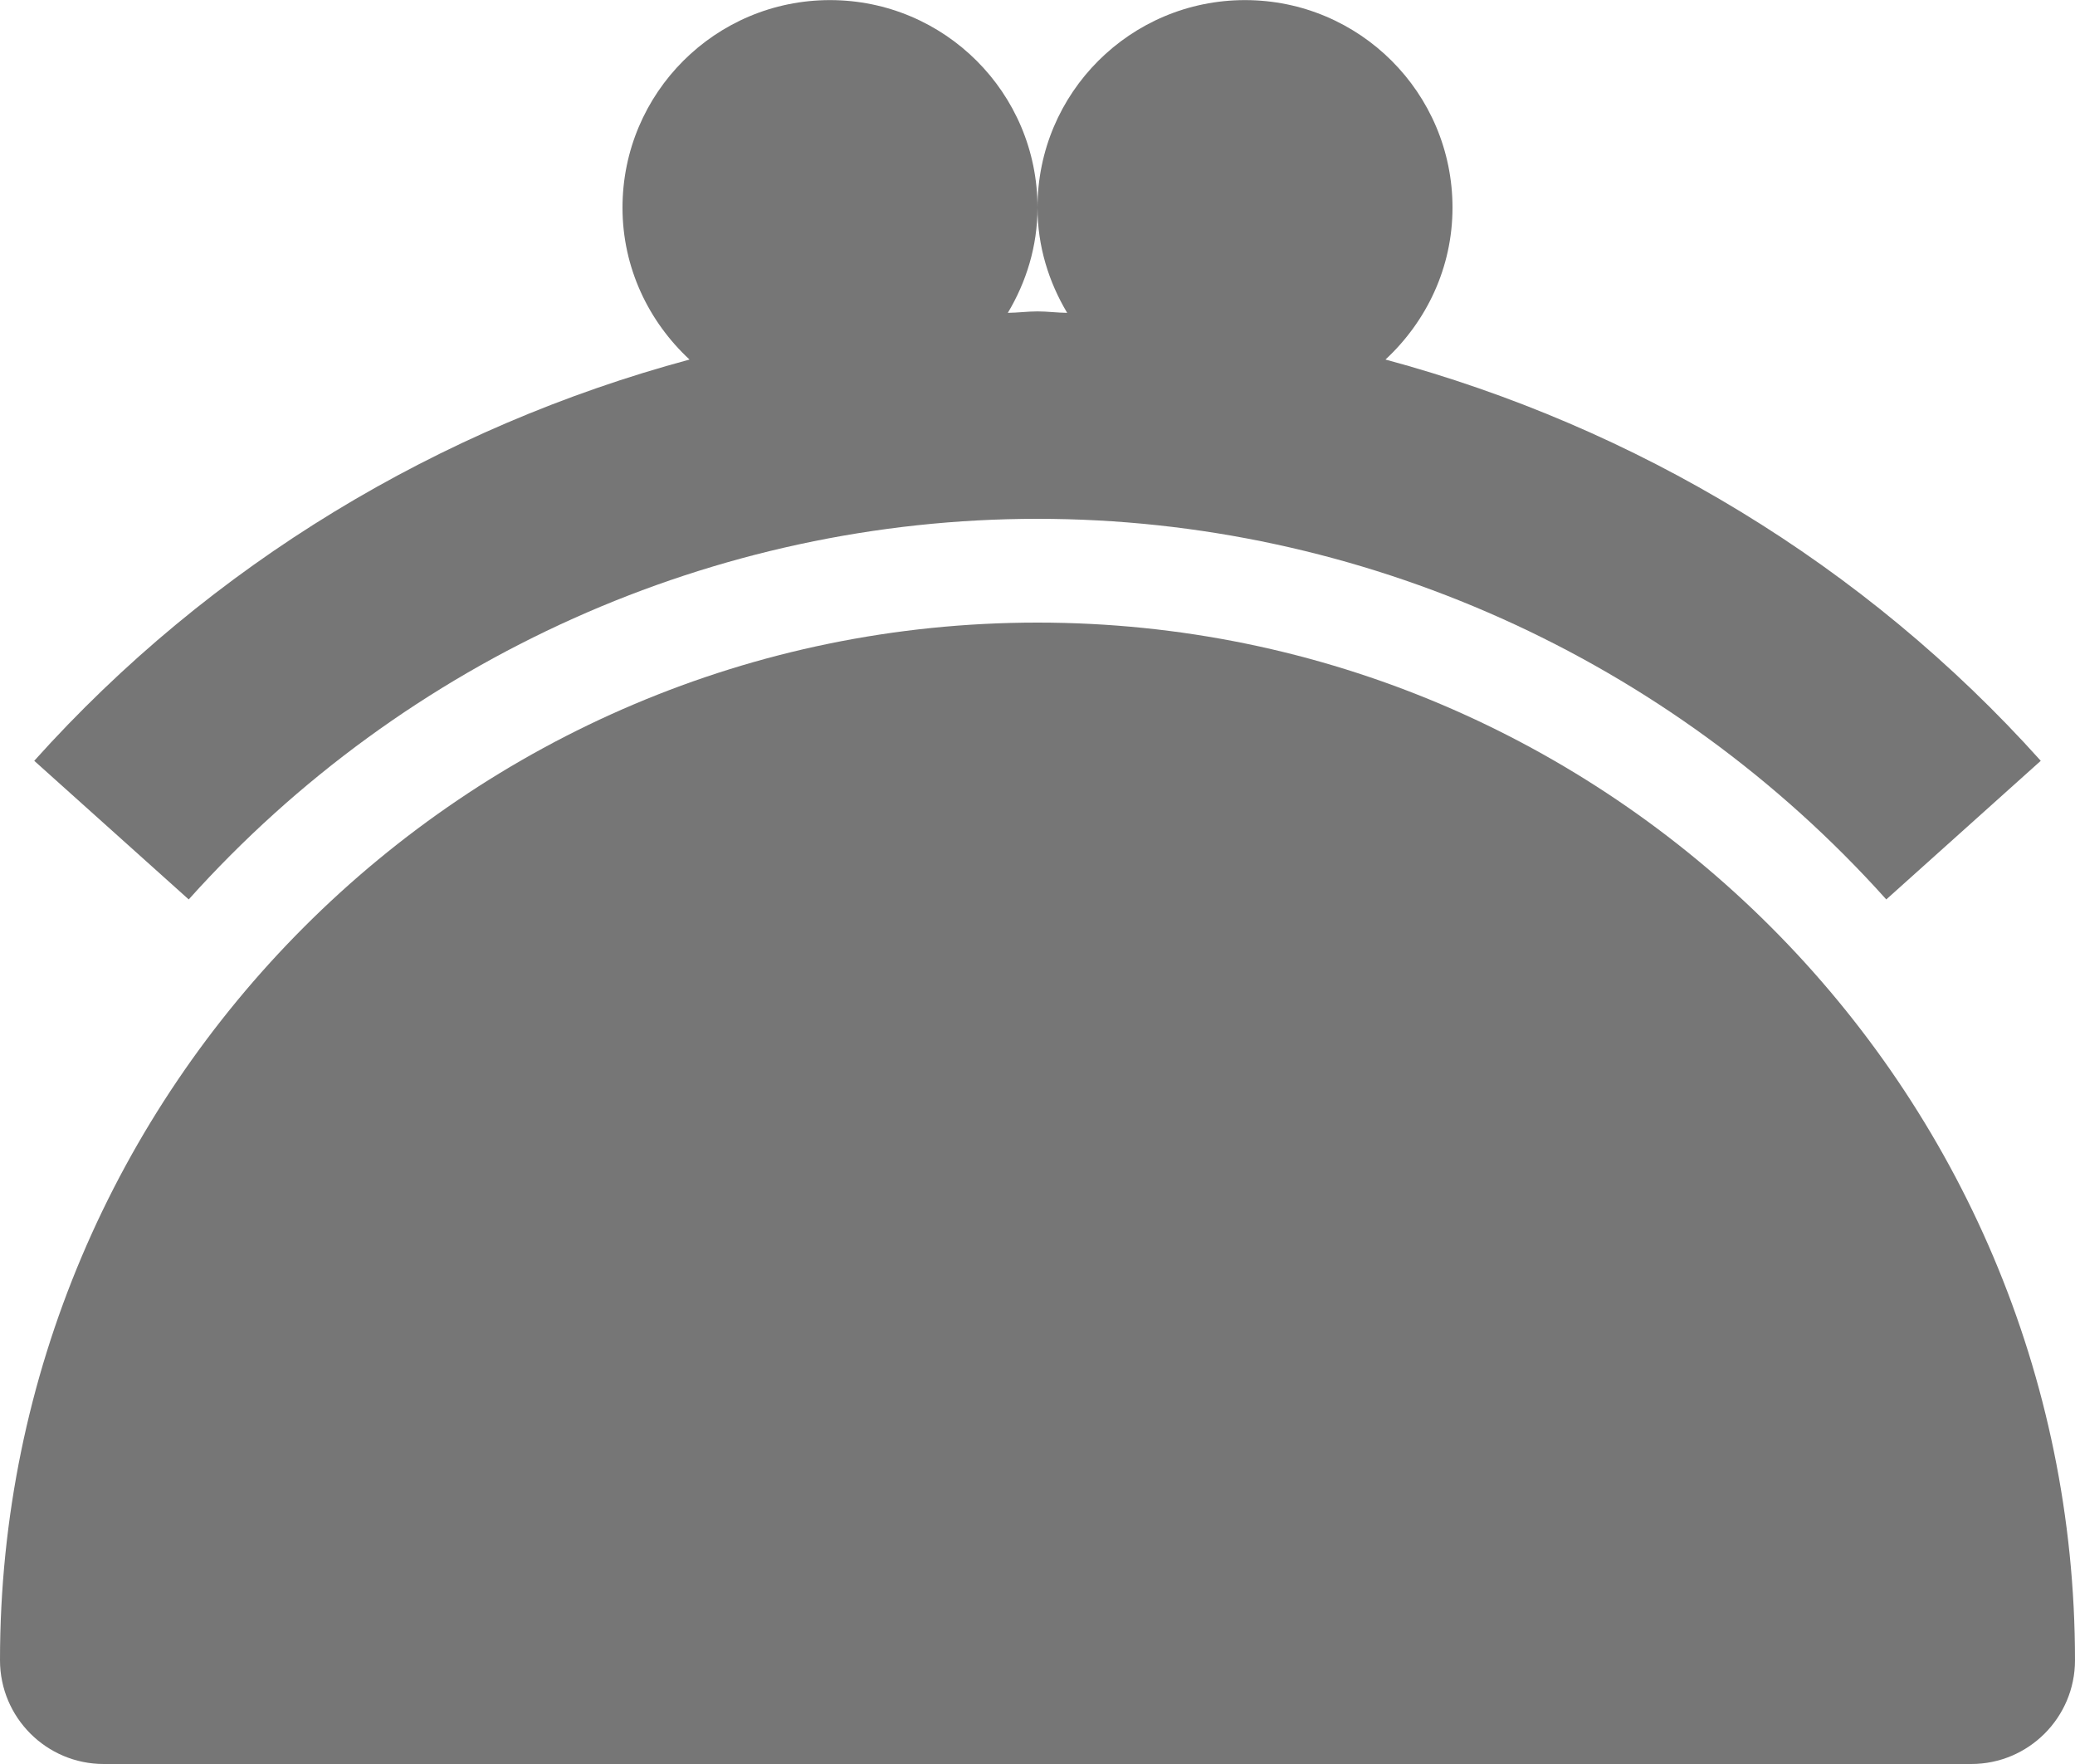 <?xml version="1.0" encoding="UTF-8"?>
<svg width="20px" height="17px" viewBox="0 0 20 17" version="1.1" xmlns="http://www.w3.org/2000/svg" xmlns:xlink="http://www.w3.org/1999/xlink">
    <!-- Generator: Sketch 42 (36781) - http://www.bohemiancoding.com/sketch -->
    <title>Fill 478 + Fill 479</title>
    <desc>Created with Sketch.</desc>
    <defs></defs>
    <g id="Page-1" stroke="none" stroke-width="1" fill="none" fill-rule="evenodd">
        <g id="Solid-Icons" transform="translate(-386, -868)" fill="#767676">
            <g id="Fill-478-+-Fill-479" transform="translate(386, 868)">
                <path d="M10,6 C4.486,6 0,10.486 0,16 C0,16.552 0.448,17 1,17 L19,17 C19.552,17 20,16.552 20,16 C20,10.486 15.514,6 10,6" id="Fill-478"></path>
                <path d="M10,5 C13.109,5 16.091,6.337 18.181,8.668 L19.67,7.332 C17.969,5.436 15.762,4.114 13.354,3.465 C13.749,3.098 14,2.58 14,2.001 C14,0.895 13.104,0.001 12,0.001 C10.896,0.001 10,0.895 10,2.001 C10,2.373 10.108,2.717 10.286,3.015 C10.19,3.014 10.096,3.001 10,3.001 C9.904,3.001 9.81,3.014 9.714,3.015 C9.892,2.717 10,2.373 10,2.001 C10,0.895 9.104,0.001 8,0.001 C6.896,0.001 6,0.895 6,2.001 C6,2.58 6.251,3.098 6.646,3.465 C4.238,4.114 2.031,5.436 0.33,7.332 L1.819,8.668 C3.909,6.337 6.891,5 10,5" id="Fill-479"></path>
            </g>
        </g>
    </g>
</svg>